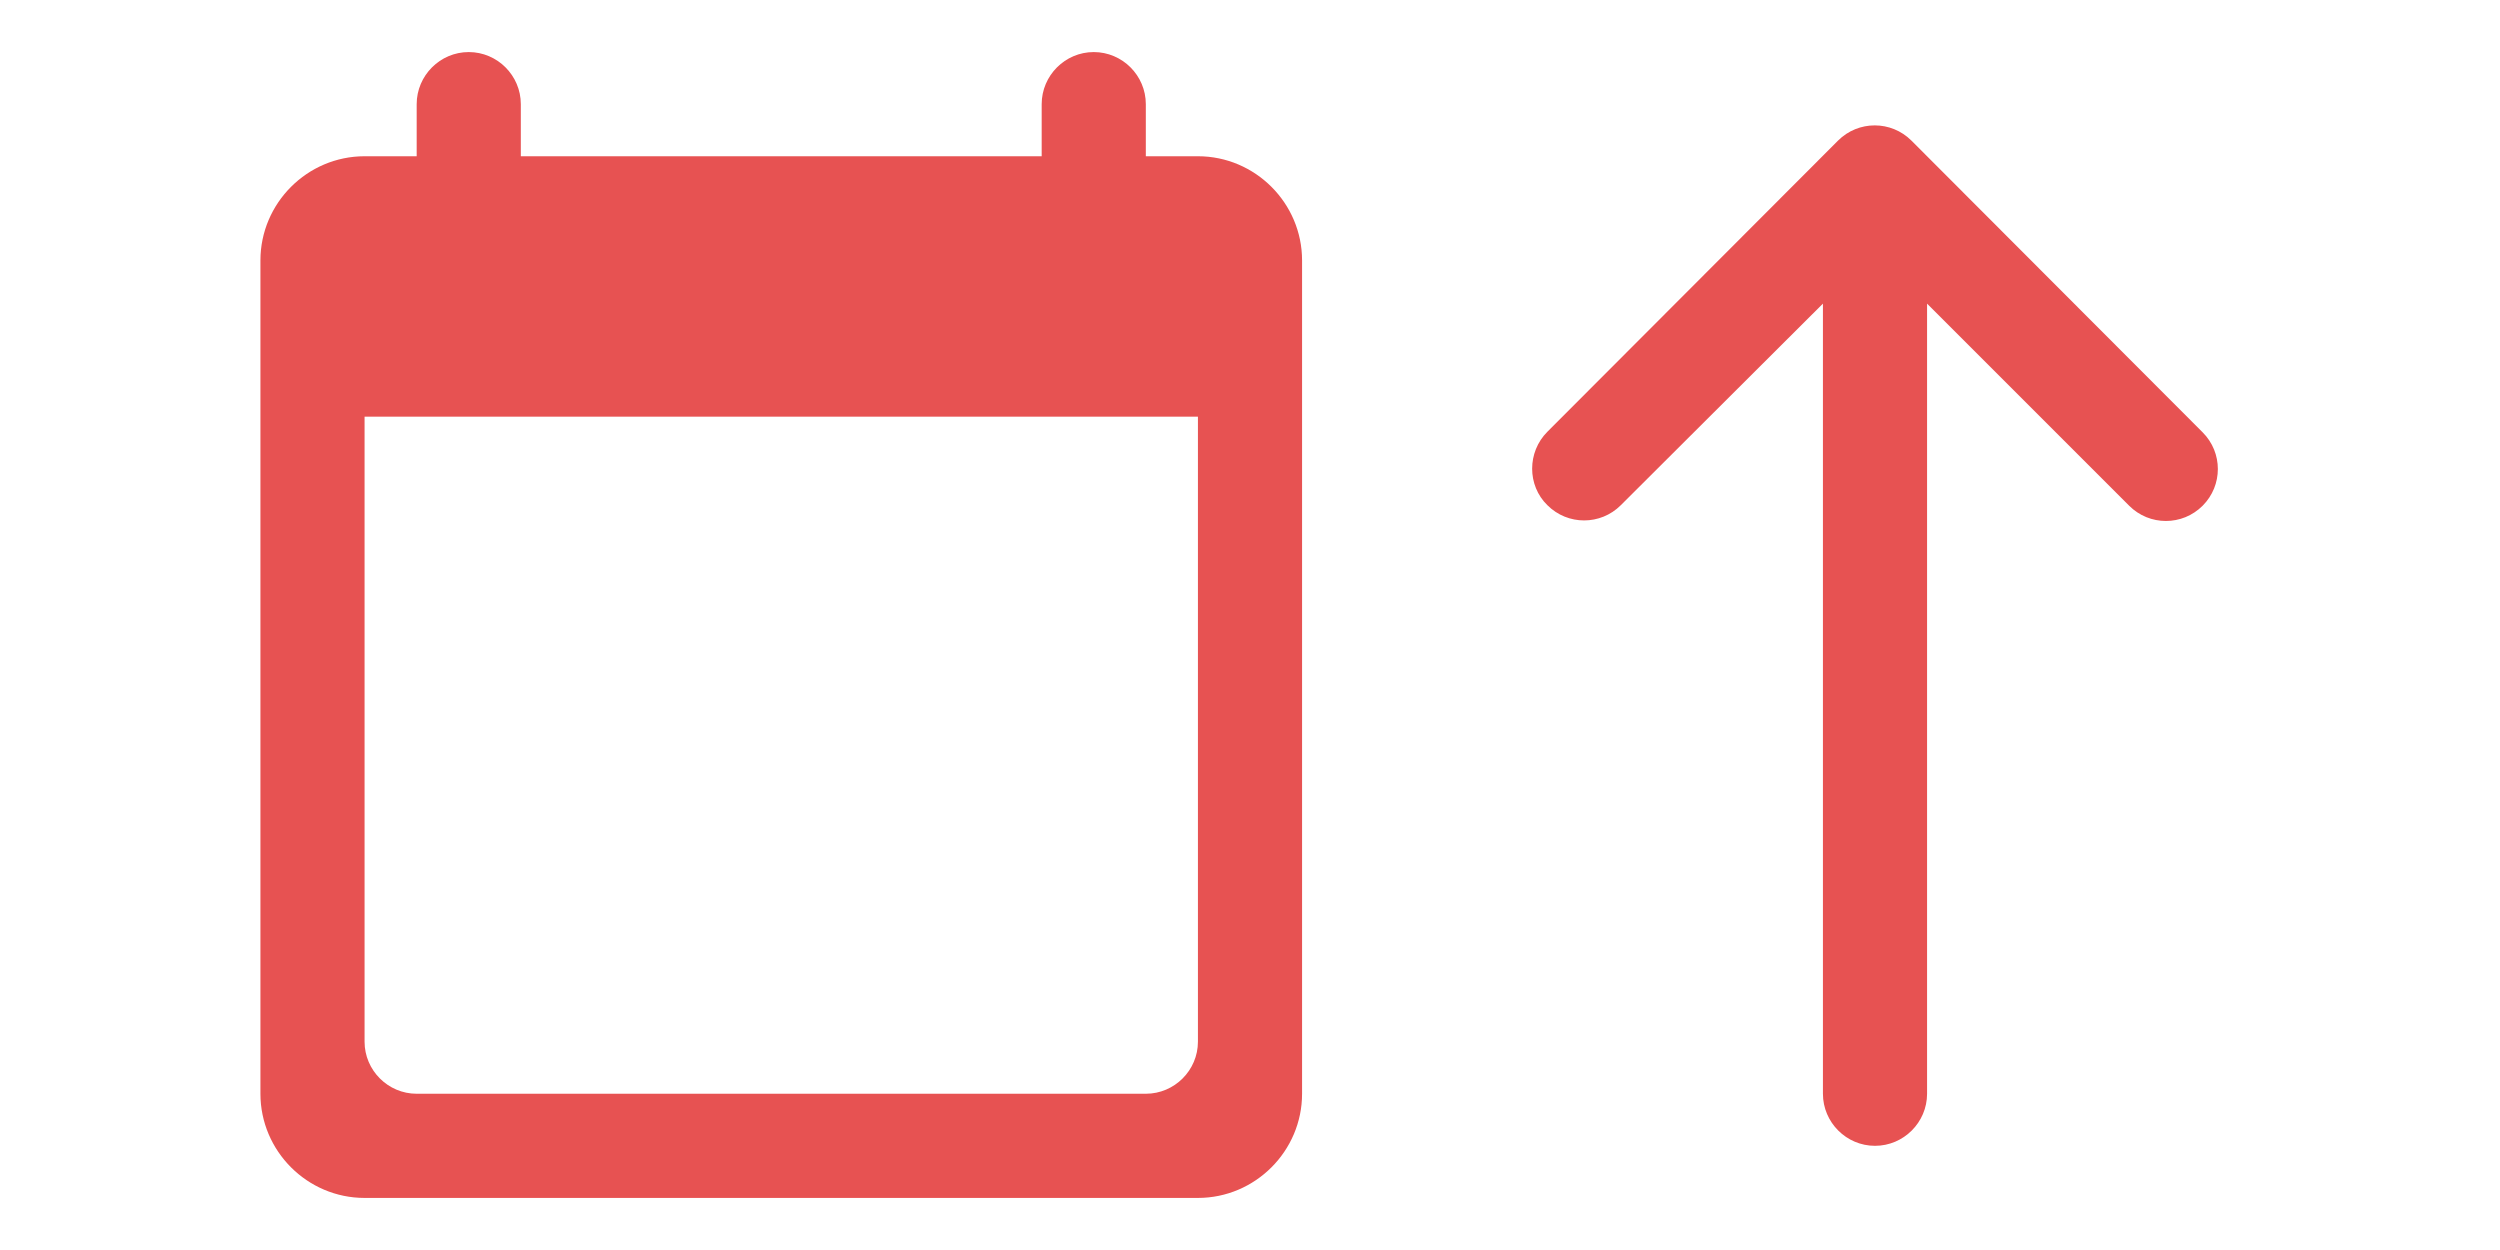 <svg width="64" height="32" viewBox="0 0 64 32" fill="none" xmlns="http://www.w3.org/2000/svg">
<path d="M30.667 4H29.333V2.667C29.333 1.933 28.733 1.333 28 1.333C27.267 1.333 26.667 1.933 26.667 2.667V4H13.333V2.667C13.333 1.933 12.733 1.333 12 1.333C11.267 1.333 10.667 1.933 10.667 2.667V4H9.333C7.867 4 6.667 5.2 6.667 6.667V28C6.667 29.467 7.867 30.667 9.333 30.667H30.667C32.133 30.667 33.333 29.467 33.333 28V6.667C33.333 5.2 32.133 4 30.667 4ZM29.333 28H10.667C9.933 28 9.333 27.4 9.333 26.667V10.667H30.667V26.667C30.667 27.4 30.067 28 29.333 28Z" fill="#E75252"/>
<path d="M39.613 12.933C40.133 13.453 40.973 13.453 41.493 12.933L46.667 7.773V28C46.667 28.733 47.267 29.333 48 29.333C48.733 29.333 49.333 28.733 49.333 28V7.773L54.507 12.947C55.027 13.467 55.867 13.467 56.387 12.947C56.907 12.427 56.907 11.587 56.387 11.067L48.933 3.6C48.413 3.08 47.573 3.08 47.053 3.6L39.613 11.053C39.093 11.573 39.093 12.427 39.613 12.933Z" fill="#E75252"/>
</svg>

